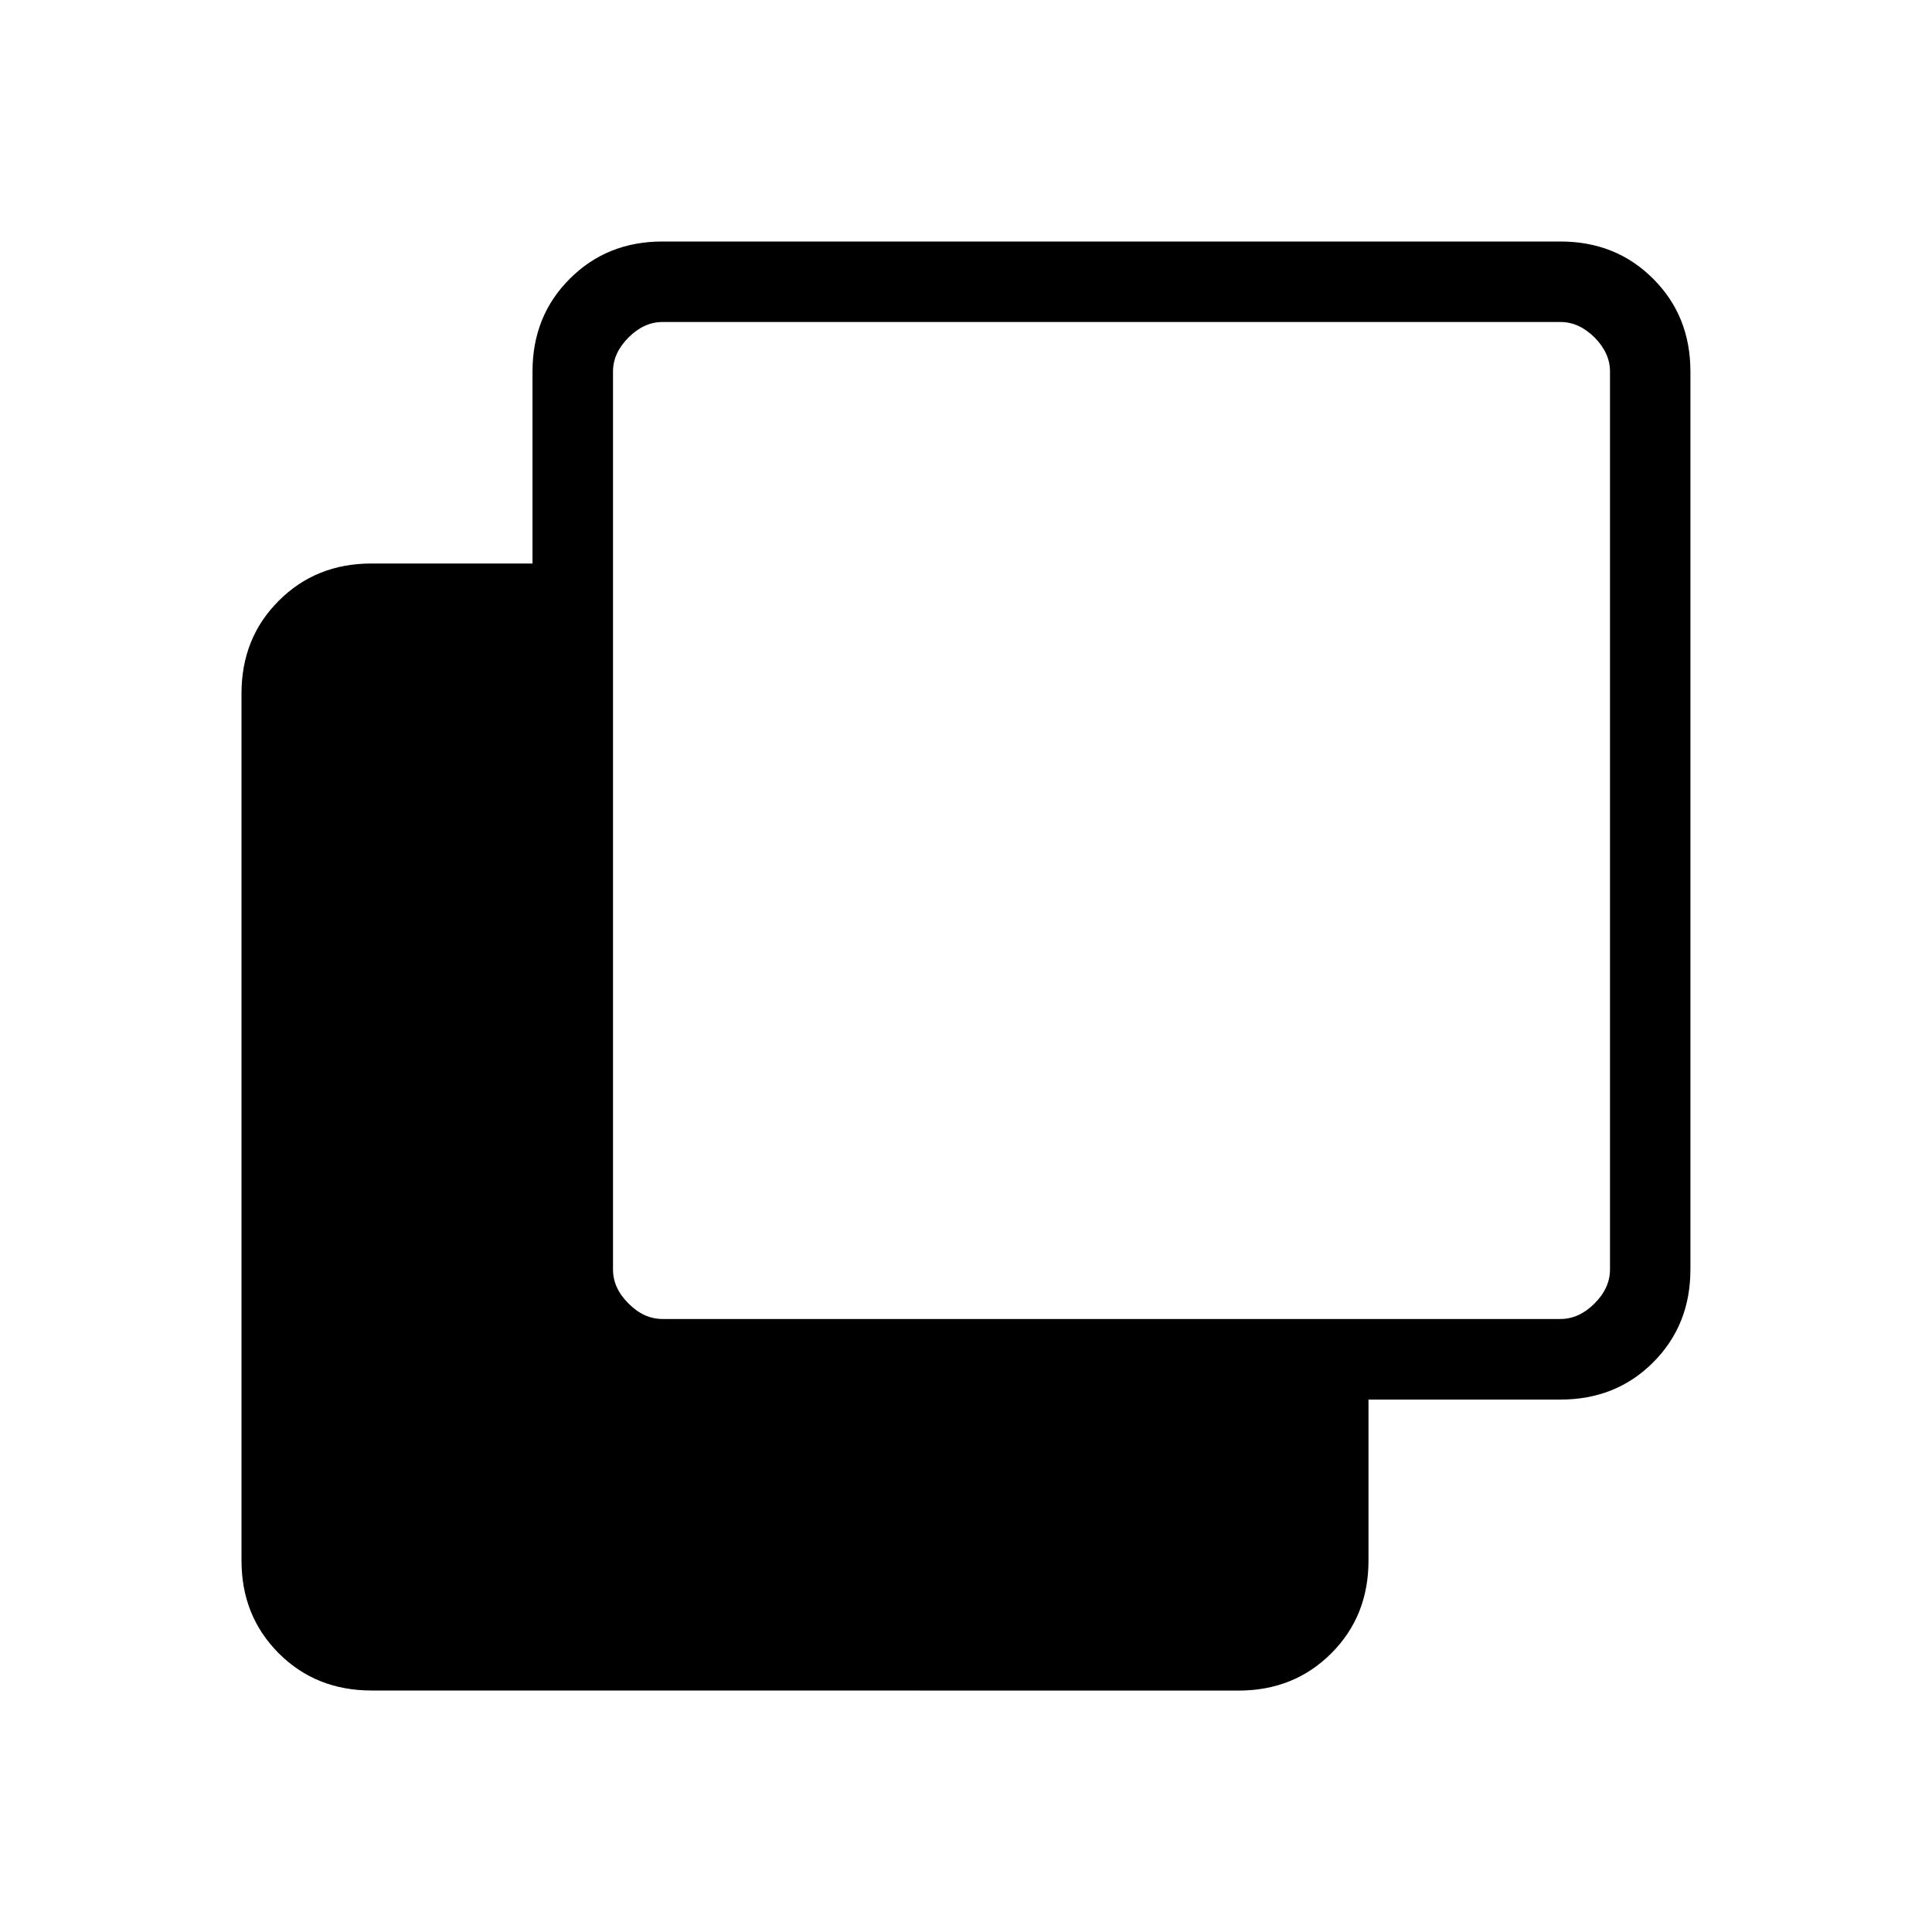 <svg xmlns="http://www.w3.org/2000/svg" width="24" height="24" viewBox="0 0 24 24" fill="none">
  <path d="M4.615 21C4.155 21 3.771 20.846 3.463 20.538C3.154 20.229 3 19.845 3 19.385V8.615C3 8.155 3.154 7.771 3.463 7.463C3.771 7.154 4.155 7 4.615 7H6.615V4.615C6.615 4.155 6.769 3.771 7.078 3.463C7.386 3.154 7.77 3 8.23 3H19.384C19.844 3 20.228 3.154 20.536 3.463C20.845 3.771 20.999 4.155 20.999 4.615V15.77C20.999 16.23 20.845 16.614 20.537 16.923C20.229 17.232 19.845 17.386 19.384 17.386H17V19.386C17 19.846 16.846 20.23 16.538 20.538C16.229 20.847 15.845 21.001 15.385 21.001L4.615 21ZM8.231 16.385H19.385C19.538 16.385 19.679 16.321 19.808 16.192C19.936 16.064 20 15.923 20 15.77V4.615C20 4.462 19.936 4.321 19.808 4.192C19.679 4.064 19.538 4 19.385 4H8.23C8.077 4 7.936 4.064 7.808 4.192C7.679 4.321 7.615 4.462 7.615 4.615V15.77C7.615 15.924 7.679 16.065 7.808 16.193C7.936 16.322 8.077 16.385 8.231 16.385Z" fill="black"/>
</svg>